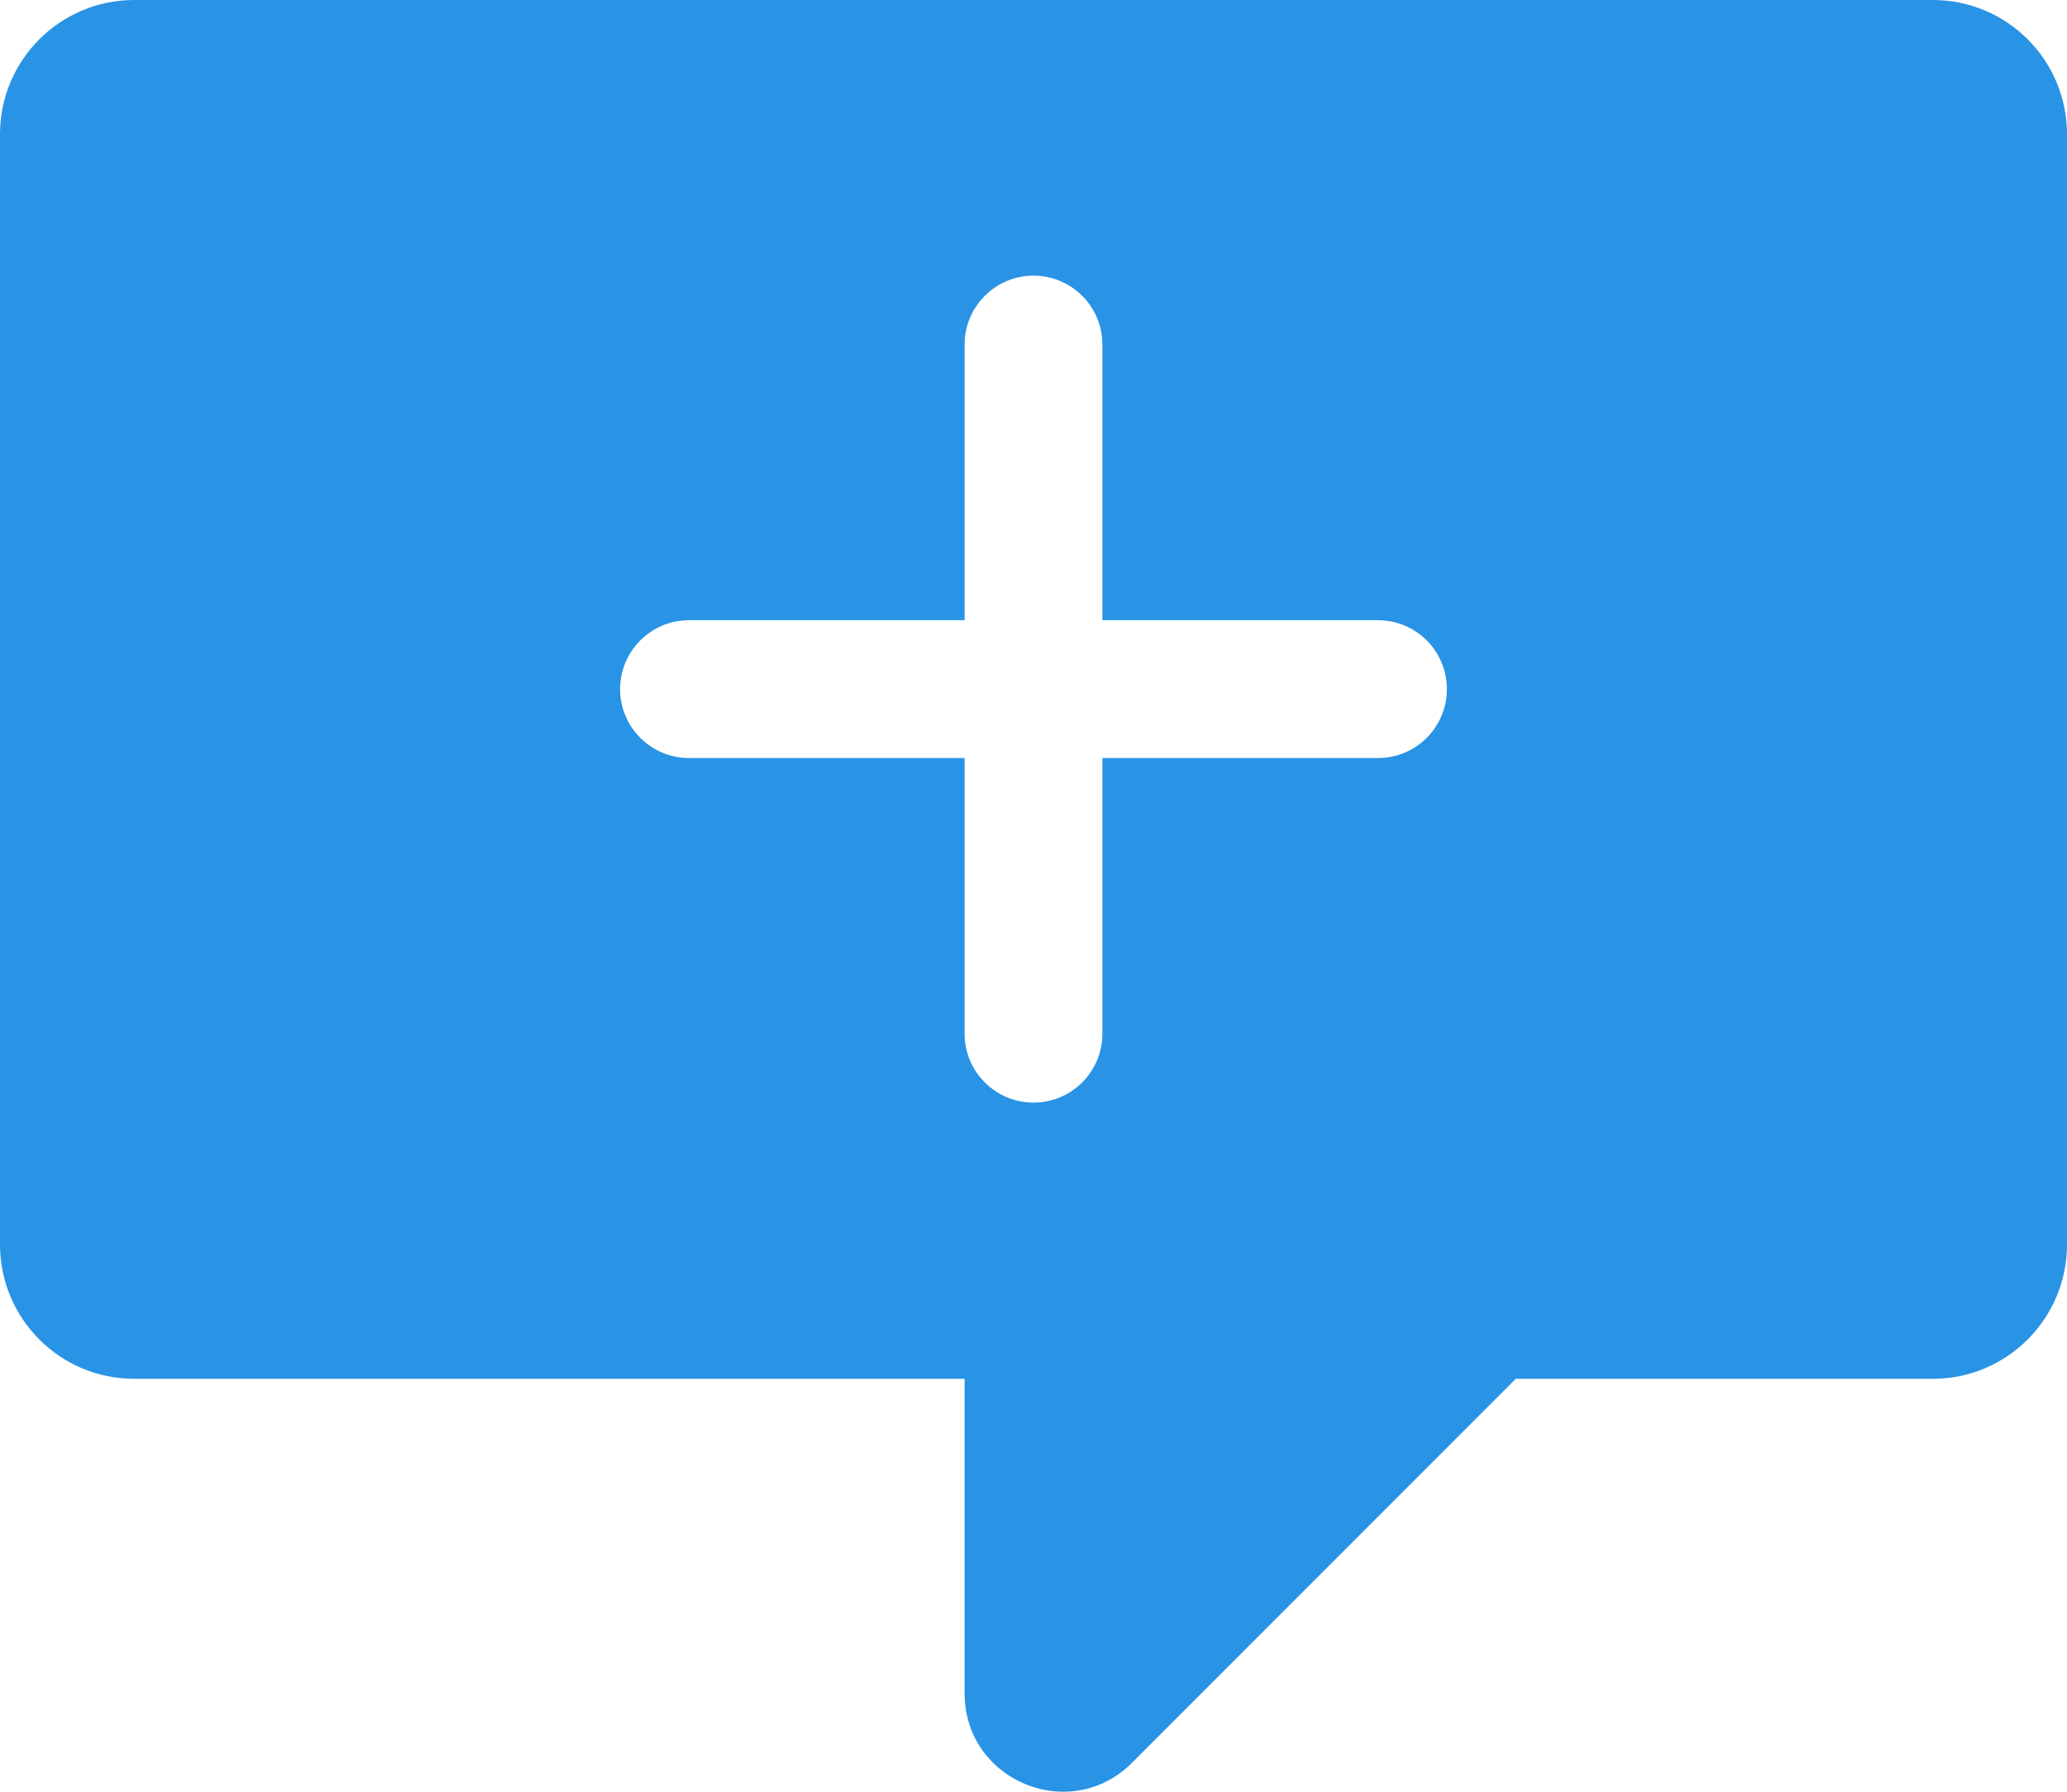 <svg width="15" height="13" viewBox="0 0 15 13" fill="none" xmlns="http://www.w3.org/2000/svg">
<path fill-rule="evenodd" clip-rule="evenodd" d="M14.026 0H0.974C0.436 0 0 0.436 0 0.974V9.029C0 9.568 0.436 10.004 0.974 10.004H7V12.287C7 12.716 7.351 13 7.717 13C7.892 13 8.07 12.935 8.215 12.79L11 10.004H14.026C14.564 10.004 15 9.568 15 9.029V0.974C15 0.436 14.564 0 14.026 0ZM7.5 2C7.776 2 8 2.224 8 2.5V4.5H10C10.276 4.5 10.5 4.724 10.5 5C10.5 5.276 10.276 5.5 10 5.5H8V7.5C8 7.776 7.776 8 7.5 8C7.224 8 7 7.776 7 7.5V5.5H5C4.724 5.5 4.5 5.276 4.5 5C4.5 4.724 4.724 4.5 5 4.5H7V2.5C7 2.224 7.224 2 7.5 2Z" fill="#2993E5"/>
</svg>
